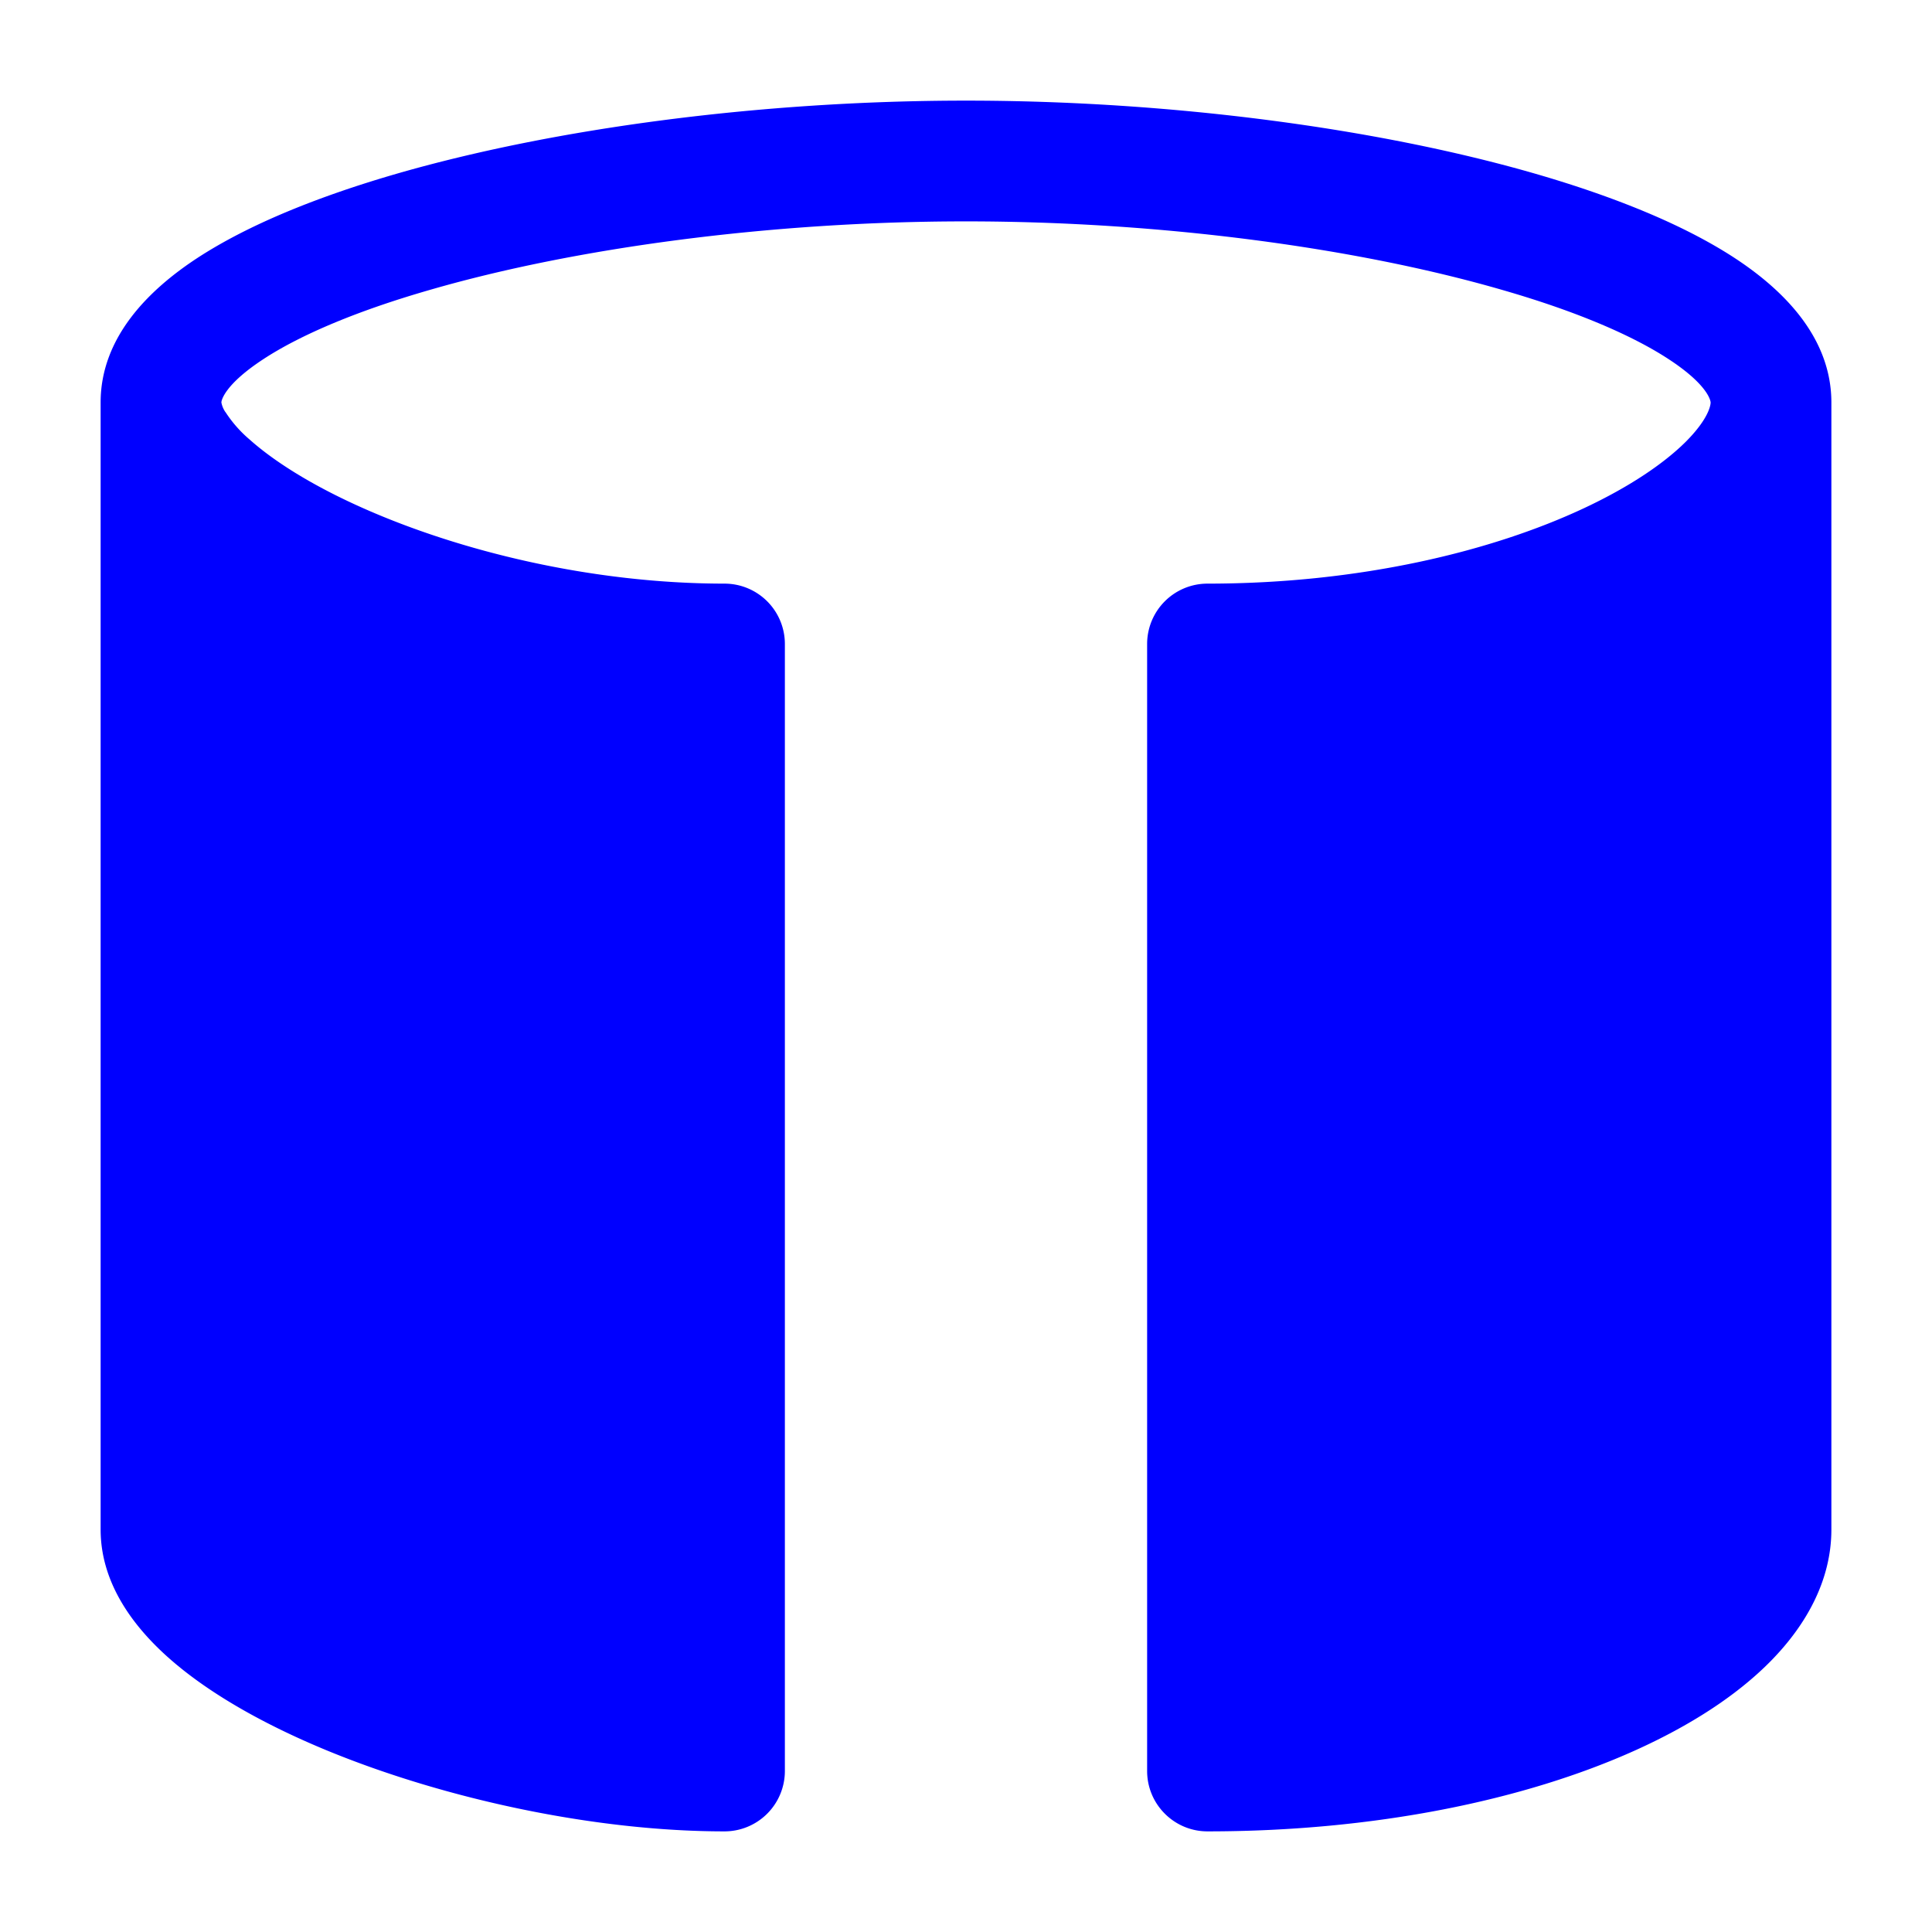 <svg xmlns="http://www.w3.org/2000/svg" width="24" height="24" fill="currentColor" viewBox="0 0 24 24">
  <path fill="#0000ff" fill-rule="evenodd" d="M2.8 5.119a.316.316 0 01-.05-.12c0-.018.03-.216.524-.539.46-.301 1.165-.6 2.07-.86 1.8-.521 4.229-.85 6.656-.85 2.427 0 4.856.329 6.656.85.905.26 1.61.559 2.07.86.5.326.524.525.524.54 0 .04-.032.211-.31.489-.266.264-.686.553-1.259.822-1.14.535-2.78.939-4.681.939a.75.75 0 00-.75.75v14c0 .414.336.75.75.75 2.085 0 3.944-.39 5.308-1.004.68-.306 1.268-.681 1.697-1.12.427-.437.745-.99.745-1.626V5c0-.814-.604-1.404-1.203-1.796-.637-.416-1.501-.764-2.475-1.046-1.957-.565-4.529-.908-7.072-.908s-5.115.343-7.072.908c-.974.282-1.837.63-2.475 1.046C1.854 3.596 1.25 4.186 1.25 5v14c0 .713.464 1.28.942 1.678.502.418 1.171.781 1.899 1.079 1.457.595 3.303.993 4.909.993a.75.75 0 00.75-.75V8A.75.75 0 009 7.25c-1.64 0-3.286-.4-4.506-.945-.612-.273-1.085-.57-1.392-.844a1.565 1.565 0 01-.301-.342z"/>
</svg>
